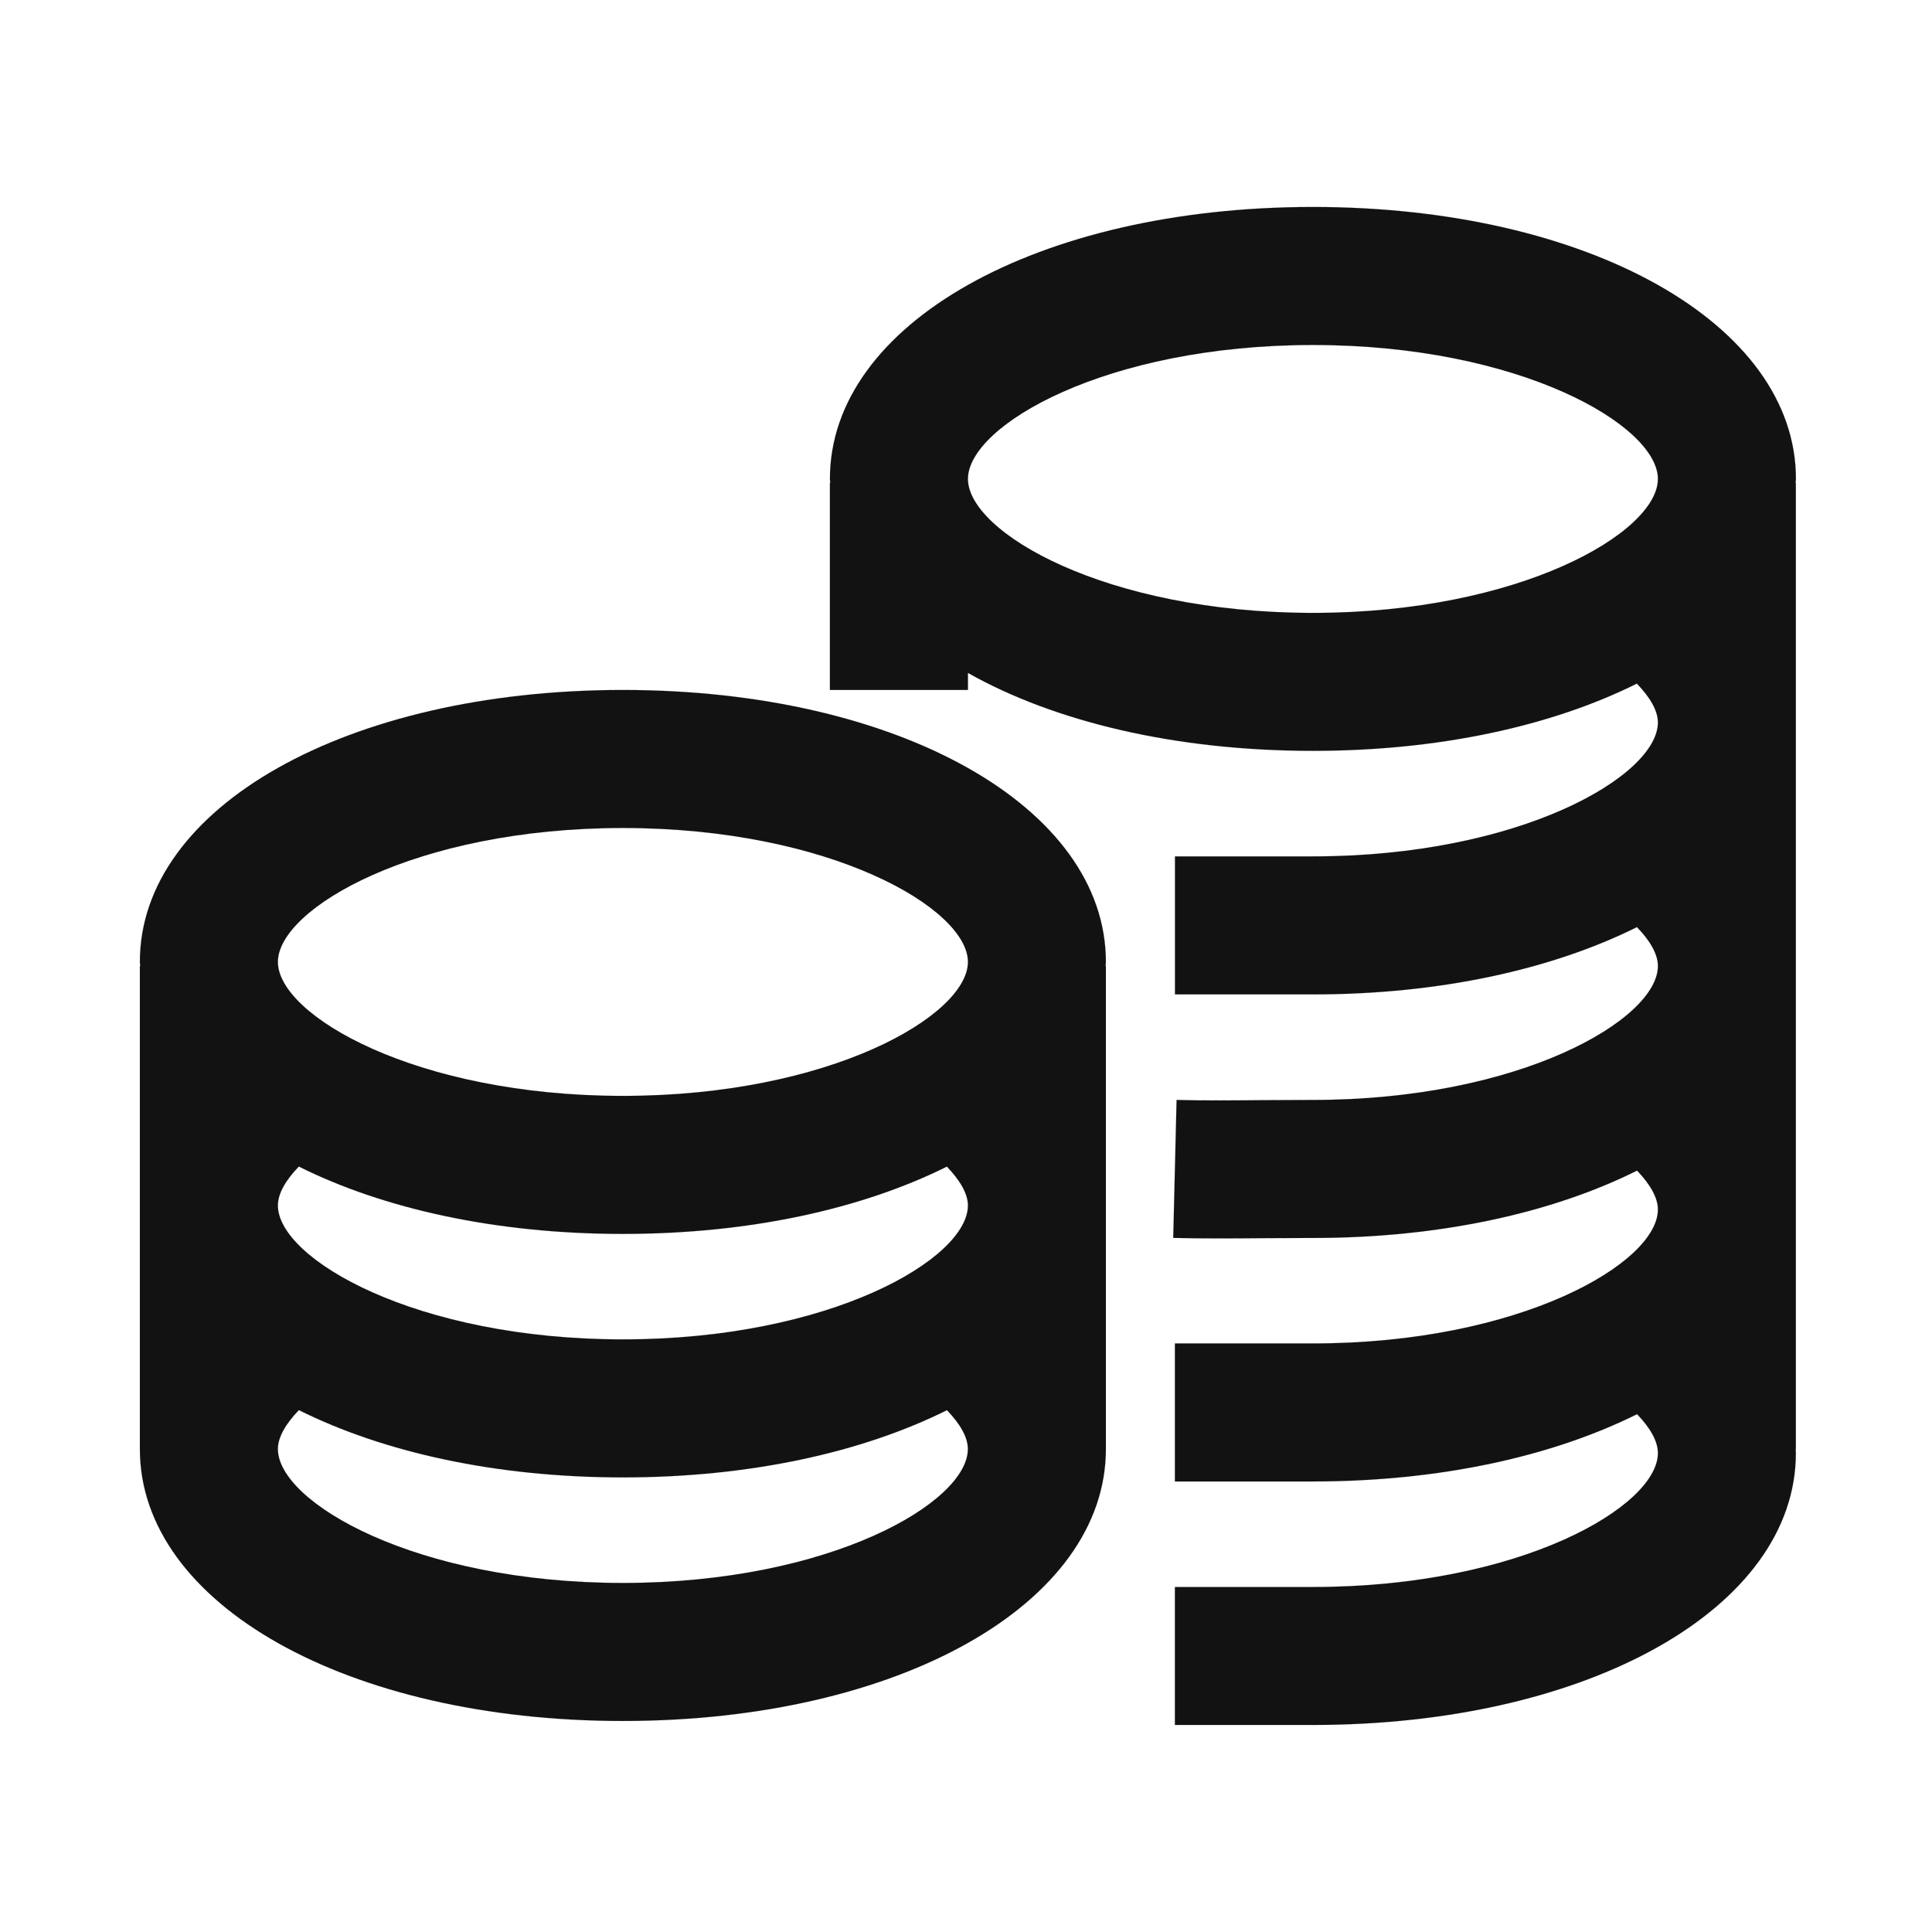 <svg width="30" height="30" viewBox="0 0 30 30" fill="none" xmlns="http://www.w3.org/2000/svg">
<path d="M27.887 7.437C27.887 5.03 24.663 3.214 20.387 3.214C16.111 3.214 12.887 5.03 12.887 7.437C12.887 7.459 12.892 7.479 12.892 7.5H12.887V10.714H15.03V10.449C16.37 11.205 18.247 11.659 20.387 11.659C22.361 11.659 24.105 11.269 25.417 10.615C25.621 10.826 25.744 11.035 25.744 11.218C25.744 12.046 23.607 13.298 20.387 13.298H18.245V15.441H20.387C22.361 15.441 24.106 15.05 25.418 14.396C25.622 14.606 25.744 14.815 25.744 15C25.744 15.828 23.607 17.08 20.387 17.08L19.628 17.083C19.162 17.087 18.71 17.092 18.27 17.08L18.218 19.222C18.453 19.228 18.692 19.23 18.935 19.23C19.168 19.23 19.404 19.228 19.644 19.226L20.387 19.223C22.362 19.223 24.108 18.832 25.42 18.177C25.624 18.389 25.744 18.599 25.744 18.781C25.744 19.61 23.607 20.861 20.386 20.861H18.244V23.004H20.386C22.362 23.004 24.107 22.613 25.42 21.959C25.624 22.17 25.744 22.38 25.744 22.563C25.744 23.391 23.607 24.643 20.386 24.643H18.244V26.785H20.386C24.662 26.785 27.886 24.97 27.886 22.563C27.886 22.543 27.884 22.52 27.883 22.5H27.886V7.5H27.881C27.882 7.479 27.887 7.458 27.887 7.437ZM15.03 7.437C15.03 6.609 17.166 5.357 20.387 5.357C23.607 5.357 25.744 6.609 25.744 7.437C25.744 8.265 23.607 9.517 20.387 9.517C17.166 9.517 15.03 8.265 15.03 7.437Z" fill="#121213" stroke="#121213" stroke-width="0.001"/>
<path d="M9.672 10.714C5.396 10.714 2.172 12.529 2.172 14.937C2.172 14.958 2.177 14.979 2.178 15H2.172V22.5C2.172 24.907 5.396 26.723 9.672 26.723C13.948 26.723 17.172 24.907 17.172 22.5V15H17.167C17.168 14.979 17.172 14.958 17.172 14.937C17.172 12.53 13.948 10.714 9.672 10.714ZM4.315 18.719C4.315 18.533 4.436 18.325 4.64 18.114C5.952 18.769 7.697 19.16 9.672 19.16C11.647 19.16 13.391 18.769 14.703 18.115C14.906 18.326 15.03 18.535 15.03 18.718C15.03 19.546 12.893 20.798 9.672 20.798C6.452 20.798 4.315 19.546 4.315 18.719ZM9.672 12.857C12.893 12.857 15.03 14.109 15.03 14.937C15.03 15.765 12.893 17.017 9.672 17.017C6.452 17.017 4.315 15.765 4.315 14.937C4.315 14.109 6.452 12.857 9.672 12.857ZM9.672 24.58C6.452 24.58 4.315 23.328 4.315 22.5C4.315 22.316 4.437 22.107 4.641 21.896C5.953 22.55 7.697 22.941 9.672 22.941C11.647 22.941 13.392 22.551 14.704 21.897C14.907 22.107 15.029 22.316 15.029 22.5C15.03 23.328 12.893 24.58 9.672 24.58Z" fill="#121213" stroke="#121213" stroke-width="0.001"/>
</svg>

